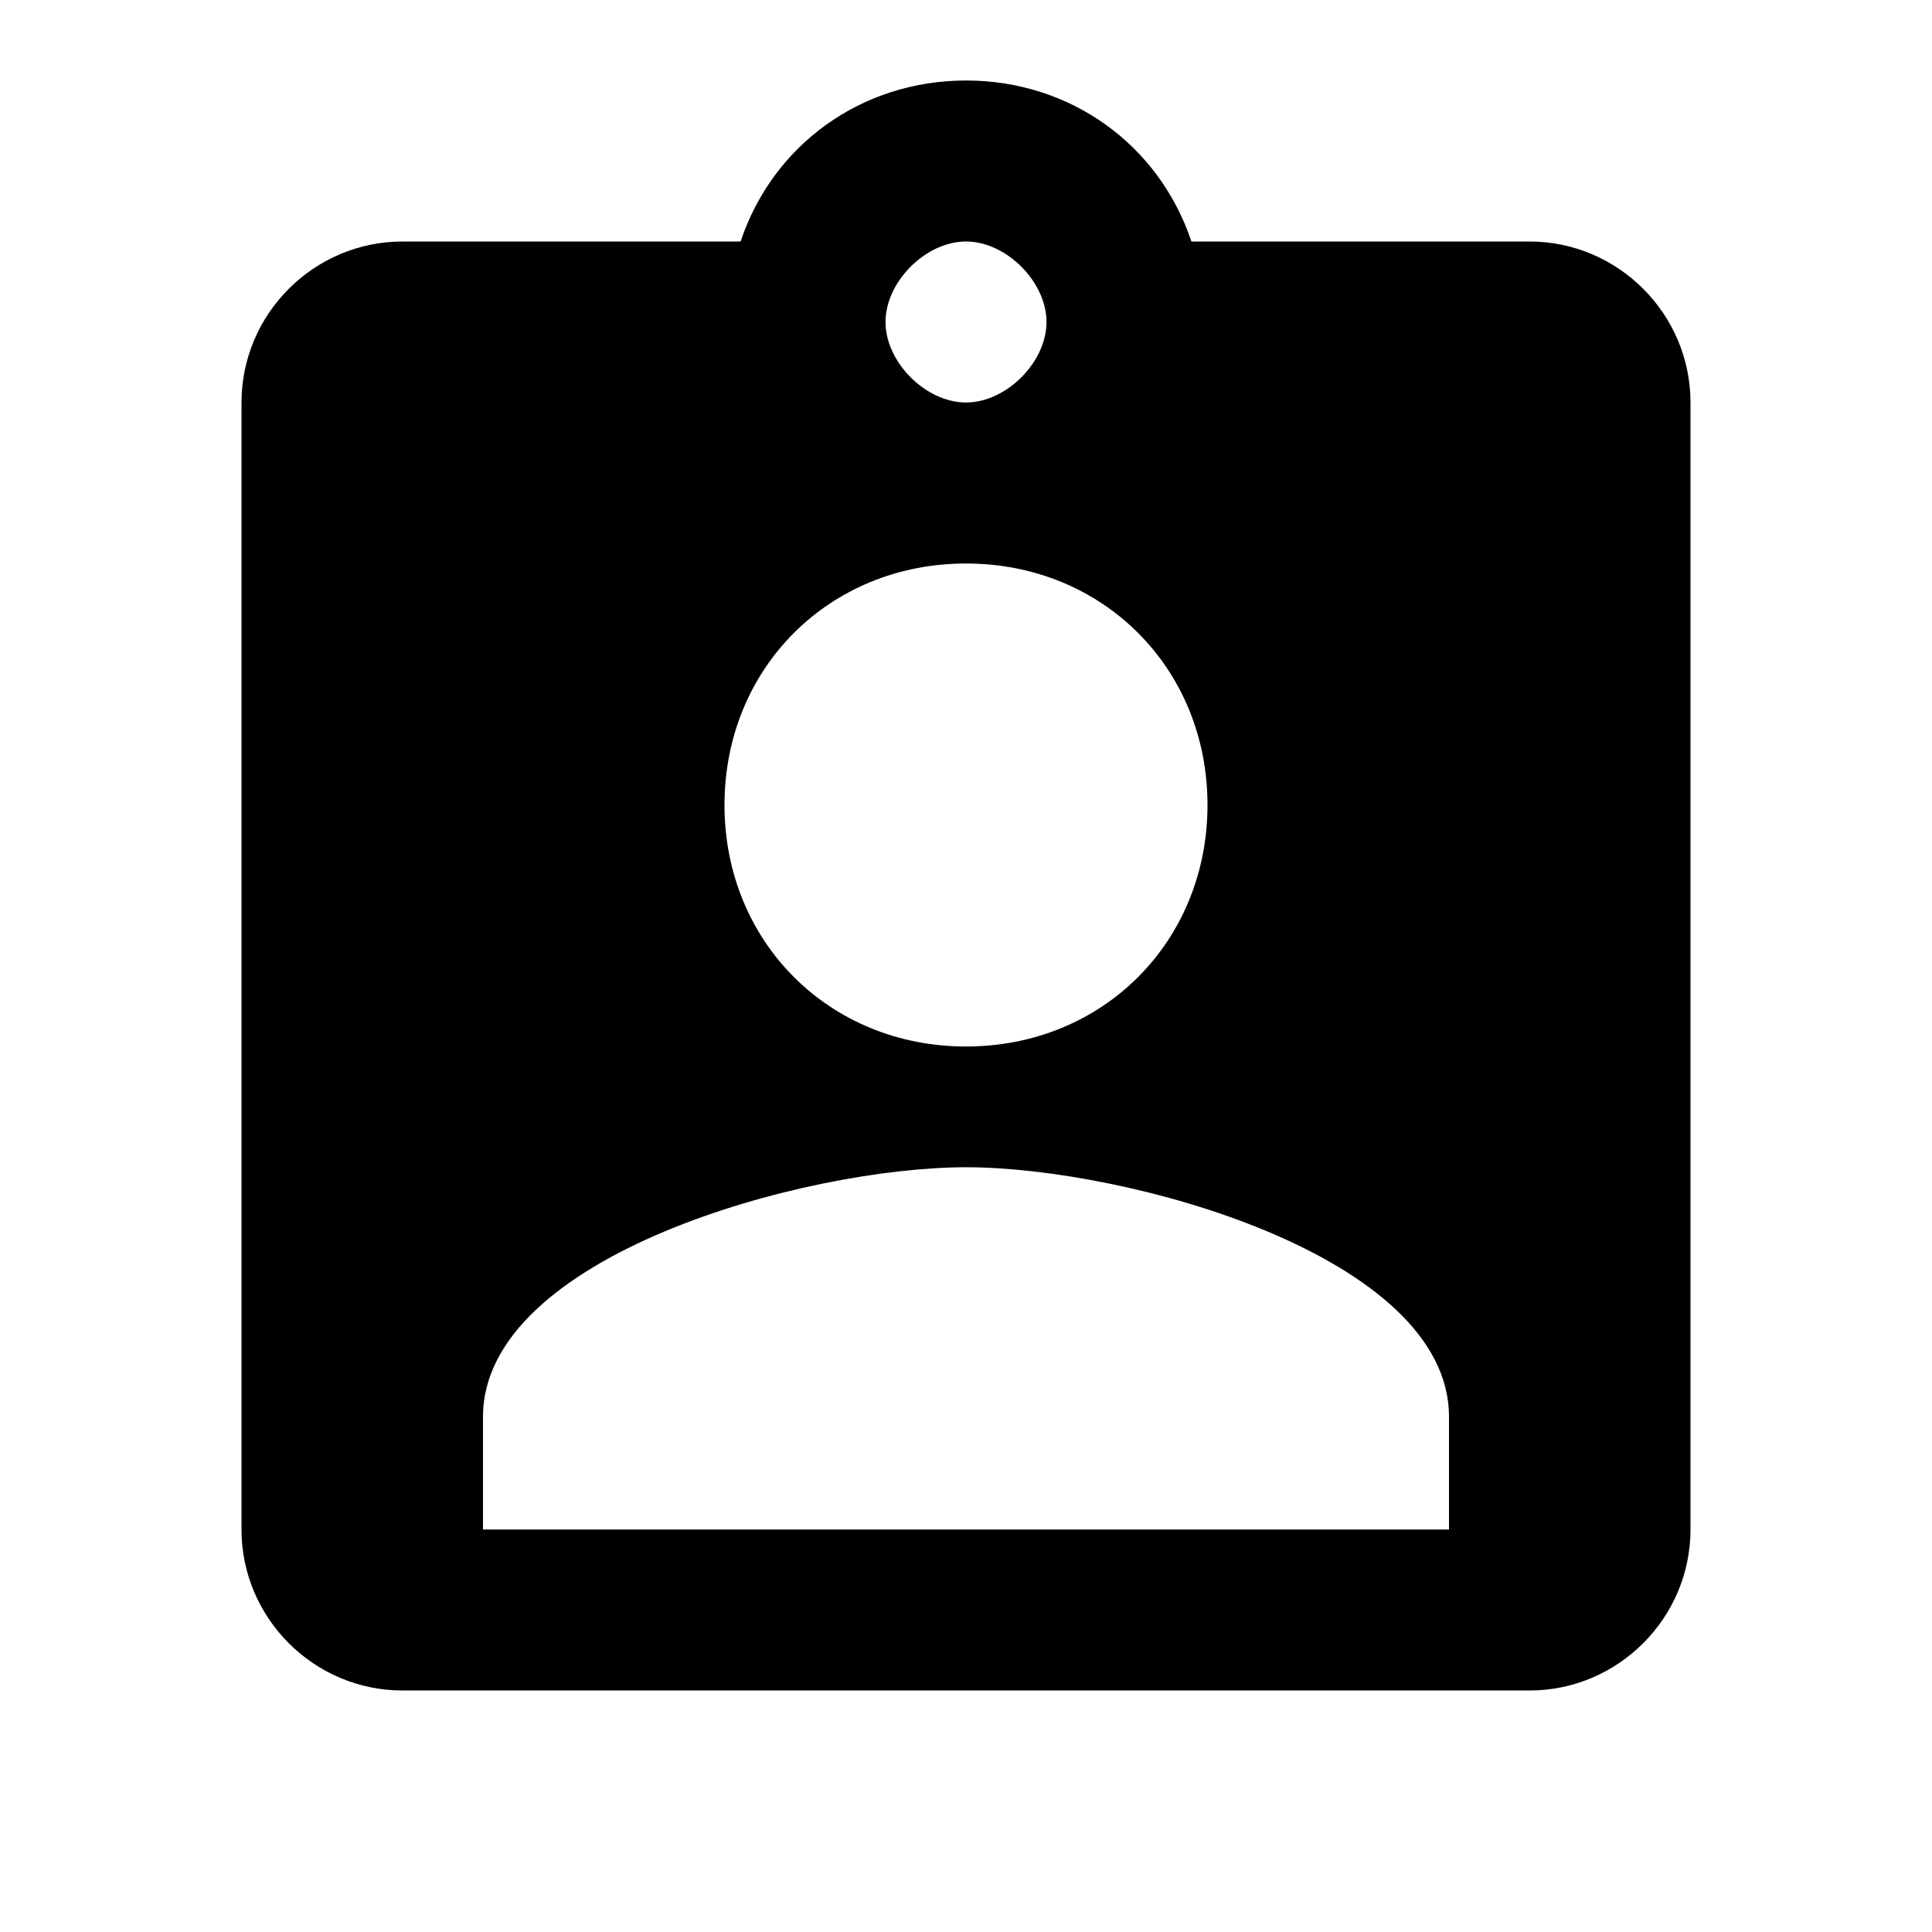 <?xml version="1.0" encoding="utf-8"?>
<!-- Generator: Adobe Illustrator 19.0.0, SVG Export Plug-In . SVG Version: 6.00 Build 0)  -->
<svg version="1.1" id="Layer_1" xmlns="http://www.w3.org/2000/svg" xmlns:xlink="http://www.w3.org/1999/xlink" x="0px" y="0px"
	 viewBox="-467 269 24 24" style="enable-background:new -467 269 24 24;" xml:space="preserve">
<path d="M-448,272h-4.2c-0.4-1.2-1.5-2-2.8-2s-2.4,0.8-2.8,2h-4.2c-1.1,0-2,0.9-2,2v14c0,1.1,0.9,2,2,2h14c1.1,0,2-0.9,2-2v-14
	C-446,272.9-446.9,272-448,272z M-455,272c0.5,0,1,0.5,1,1s-0.5,1-1,1s-1-0.5-1-1S-455.5,272-455,272z M-455,276c1.7,0,3,1.3,3,3
	s-1.3,3-3,3s-3-1.3-3-3S-456.7,276-455,276z M-449,288h-12v-1.4c0-2,4-3.1,6-3.1s6,1.1,6,3.1V288z"/>
</svg>
